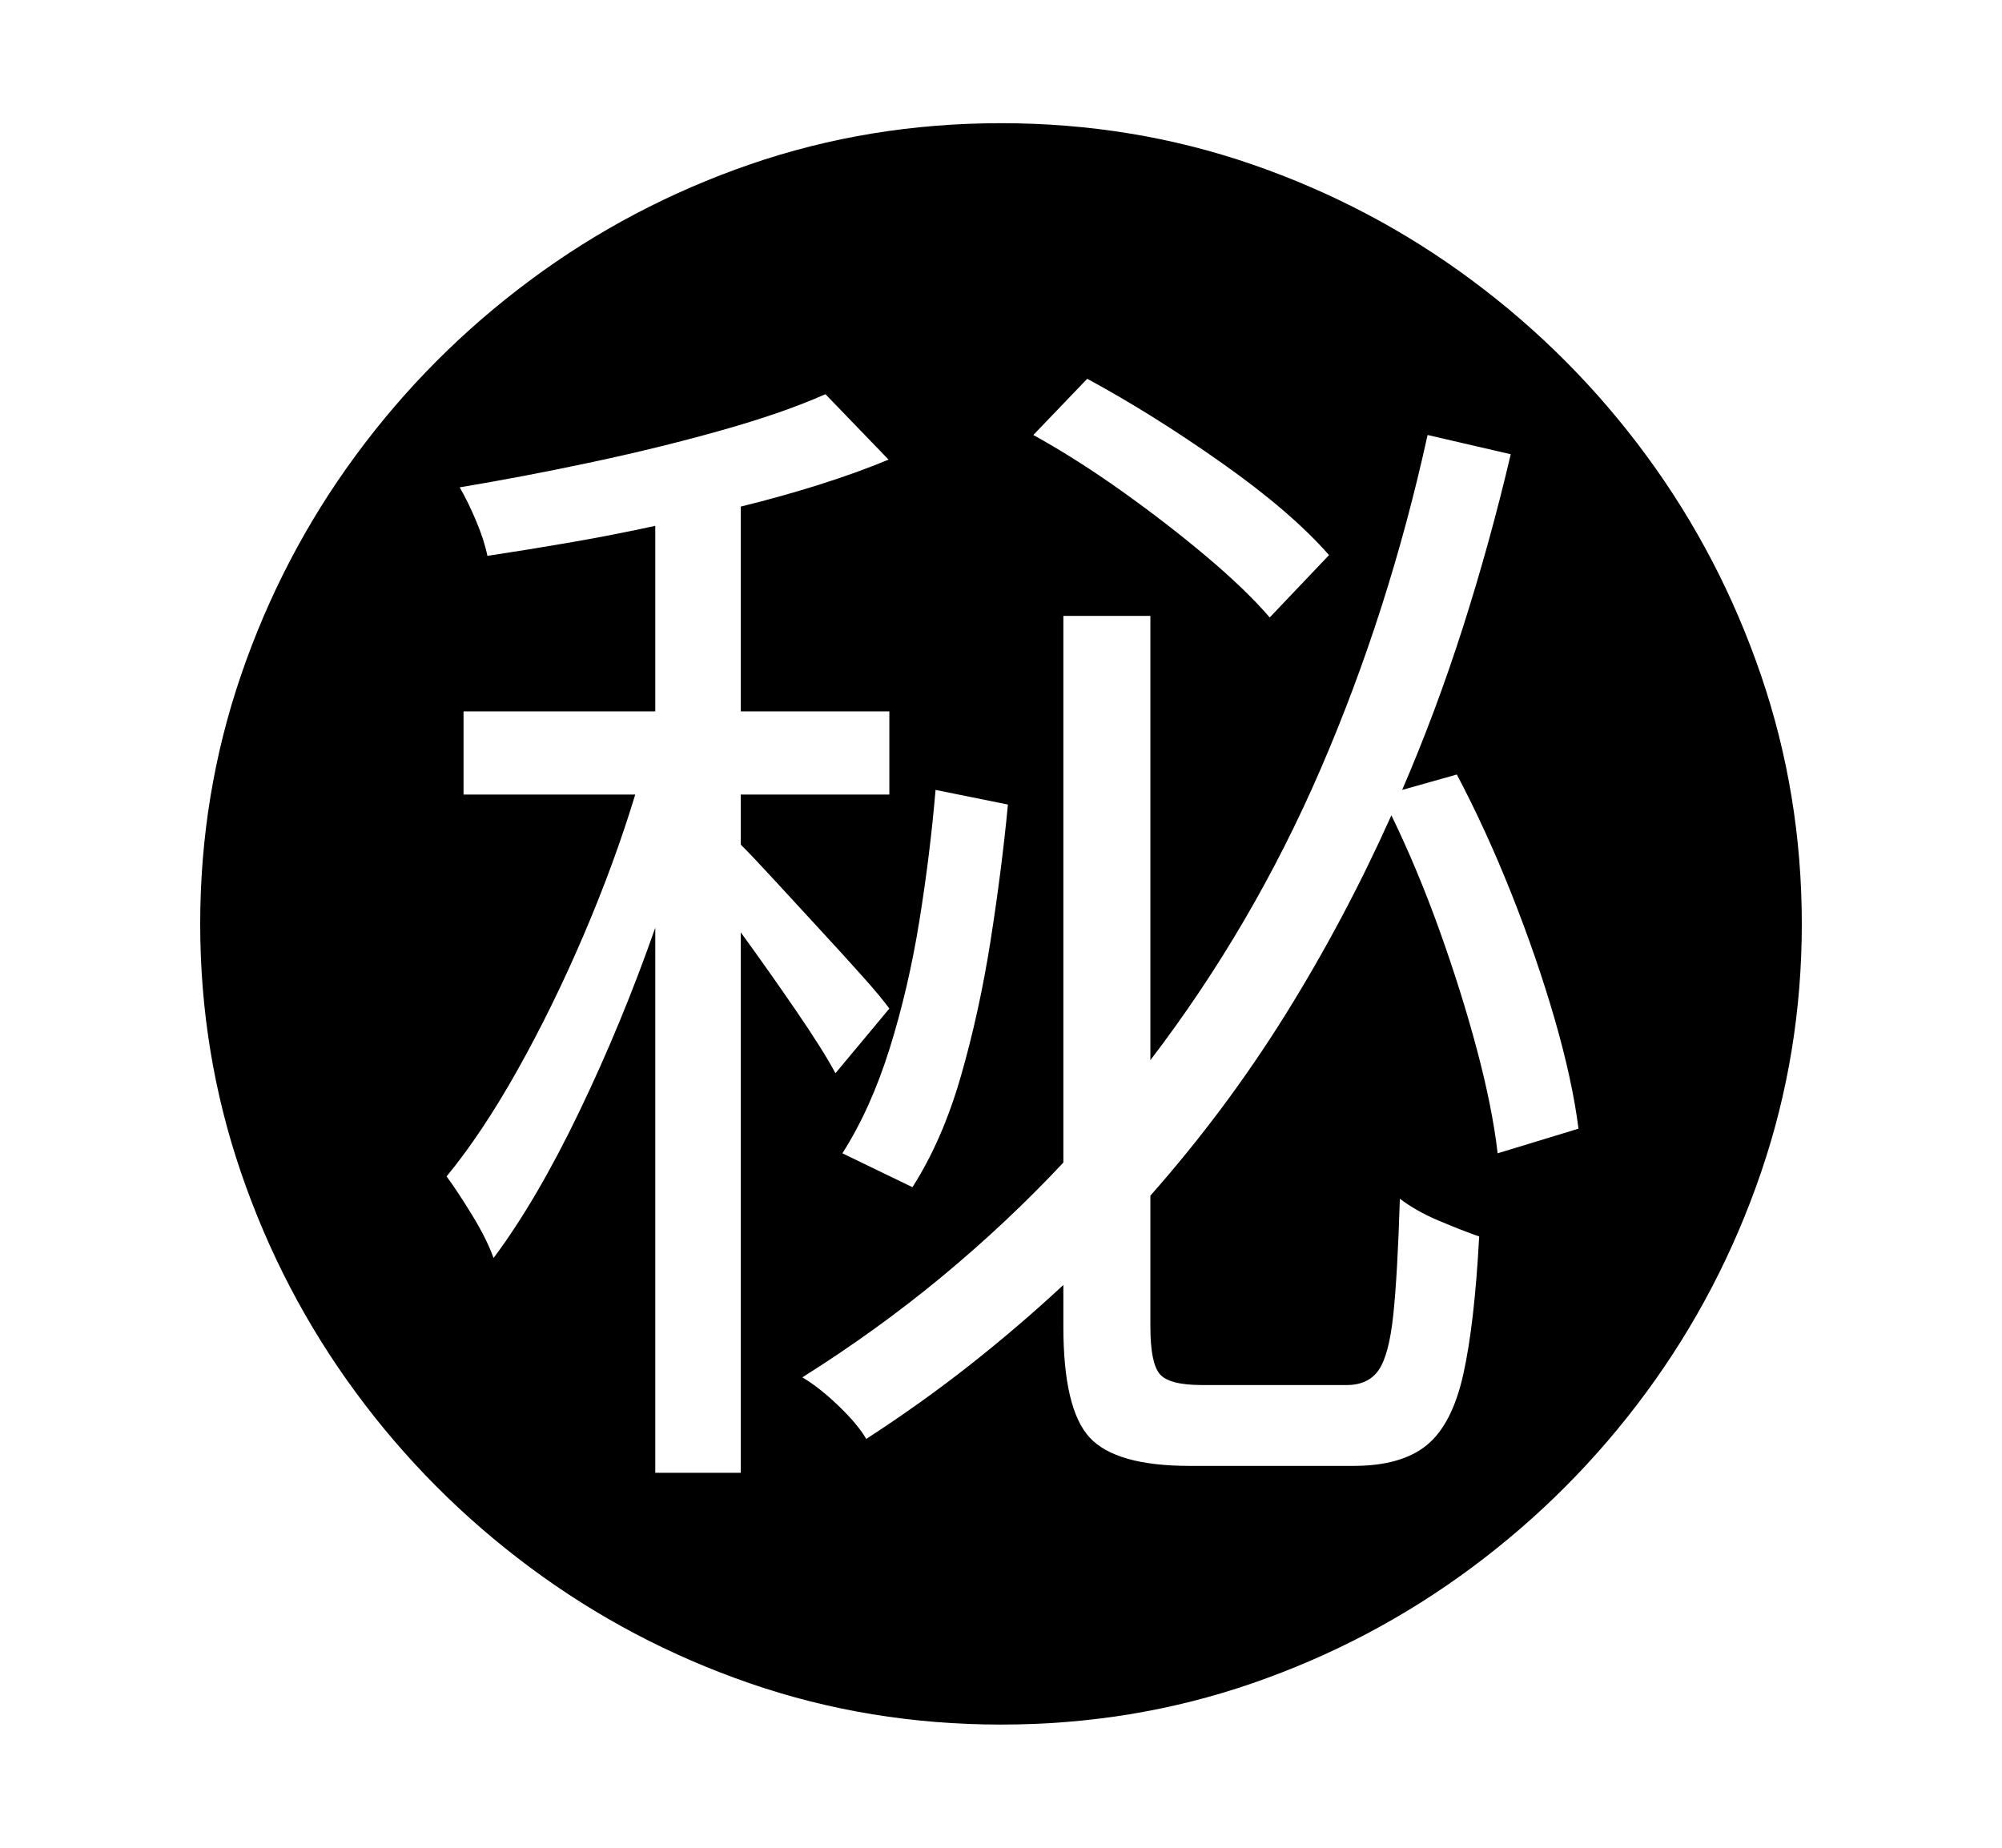 <svg xmlns="http://www.w3.org/2000/svg"
    viewBox="0 0 2600 2400">
  <!--
Copyright 2013, 2022 Google Inc. All Rights Reserved.
Noto is a trademark of Google Inc.
This Font Software is licensed under the SIL Open Font License, Version 1.1. This Font Software is distributed on an "AS IS" BASIS, WITHOUT WARRANTIES OR CONDITIONS OF ANY KIND, either express or implied. See the SIL Open Font License for the specific language, permissions and limitations governing your use of this Font Software.
http://scripts.sil.org/OFL
  -->
<path d="M1300 2240L1300 2240Q1129 2240 974 2186.5 819 2133 688.5 2036 558 1939 462 1808.5 366 1678 313 1523 260 1368 260 1200L260 1200Q260 1032 313 877 366 722 462 591.5 558 461 688.5 364 819 267 974 213.5 1129 160 1300 160L1300 160Q1471 160 1626 213.5 1781 267 1911.5 364 2042 461 2138 591.5 2234 722 2287 877 2340 1032 2340 1200L2340 1200Q2340 1368 2287 1523 2234 1678 2138 1808.5 2042 1939 1911.5 2036 1781 2133 1626 2186.5 1471 2240 1300 2240ZM851 1205L851 1913 962 1913 962 1211Q997 1259 1033 1311.5 1069 1364 1085 1394L1085 1394 1155 1310Q1145 1296 1120 1268 1095 1240 1064.5 1207 1034 1174 1006.5 1144 979 1114 962 1097L962 1097 962 1032 1155 1032 1155 924 962 924 962 658Q1015 645 1064 629.5 1113 614 1154 597L1154 597 1072 512Q1018 536 938.5 558.5 859 581 770 600 681 619 597 633L597 633Q608 652 618.5 677 629 702 633 722L633 722Q686 714 741 704.5 796 695 851 683L851 683 851 924 602 924 602 1032 825 1032Q798 1121 758 1214.5 718 1308 672 1390 626 1472 580 1528L580 1528Q594 1547 613 1578 632 1609 641 1634L641 1634Q697 1559 752.5 1443.5 808 1328 851 1205L851 1205ZM1094 1498L1185 1542Q1224 1481 1248 1397.5 1272 1314 1286.5 1221.5 1301 1129 1309 1045L1309 1045 1215 1026Q1208 1109 1194 1196 1180 1283 1155.5 1361.5 1131 1440 1094 1498L1094 1498ZM1545 1904L1545 1904 1758 1904Q1820 1904 1853 1877 1886 1850 1900.5 1784.5 1915 1719 1921 1606L1921 1606Q1898 1598 1868.5 1585.5 1839 1573 1818 1557L1818 1557Q1815 1655 1809.5 1707.5 1804 1760 1790.5 1779.5 1777 1799 1749 1799L1749 1799 1561 1799Q1518 1799 1506 1784.5 1494 1770 1494 1723L1494 1723 1494 1553Q1592 1442 1669 1318.5 1746 1195 1807 1059L1807 1059Q1841 1129 1869.5 1208.5 1898 1288 1918 1363 1938 1438 1945 1498L1945 1498 2050 1466Q2042 1403 2019 1323.5 1996 1244 1963 1161 1930 1078 1892 1006L1892 1006 1821 1026Q1865 924 1900 814.5 1935 705 1962 590L1962 590 1854 565Q1804 793 1715.5 998 1627 1203 1494 1377L1494 1377 1494 800 1381 800 1381 1510Q1308 1588 1223.5 1658 1139 1728 1042 1789L1042 1789Q1064 1802 1089 1826 1114 1850 1125 1869L1125 1869Q1196 1823 1259.5 1773 1323 1723 1381 1669L1381 1669 1381 1723Q1381 1830 1415 1867 1449 1904 1545 1904ZM1649 802L1649 802 1726 721Q1677 665 1587 601.5 1497 538 1412 492L1412 492 1342 565Q1398 596 1457 638 1516 680 1567 723 1618 766 1649 802Z"/>
</svg>